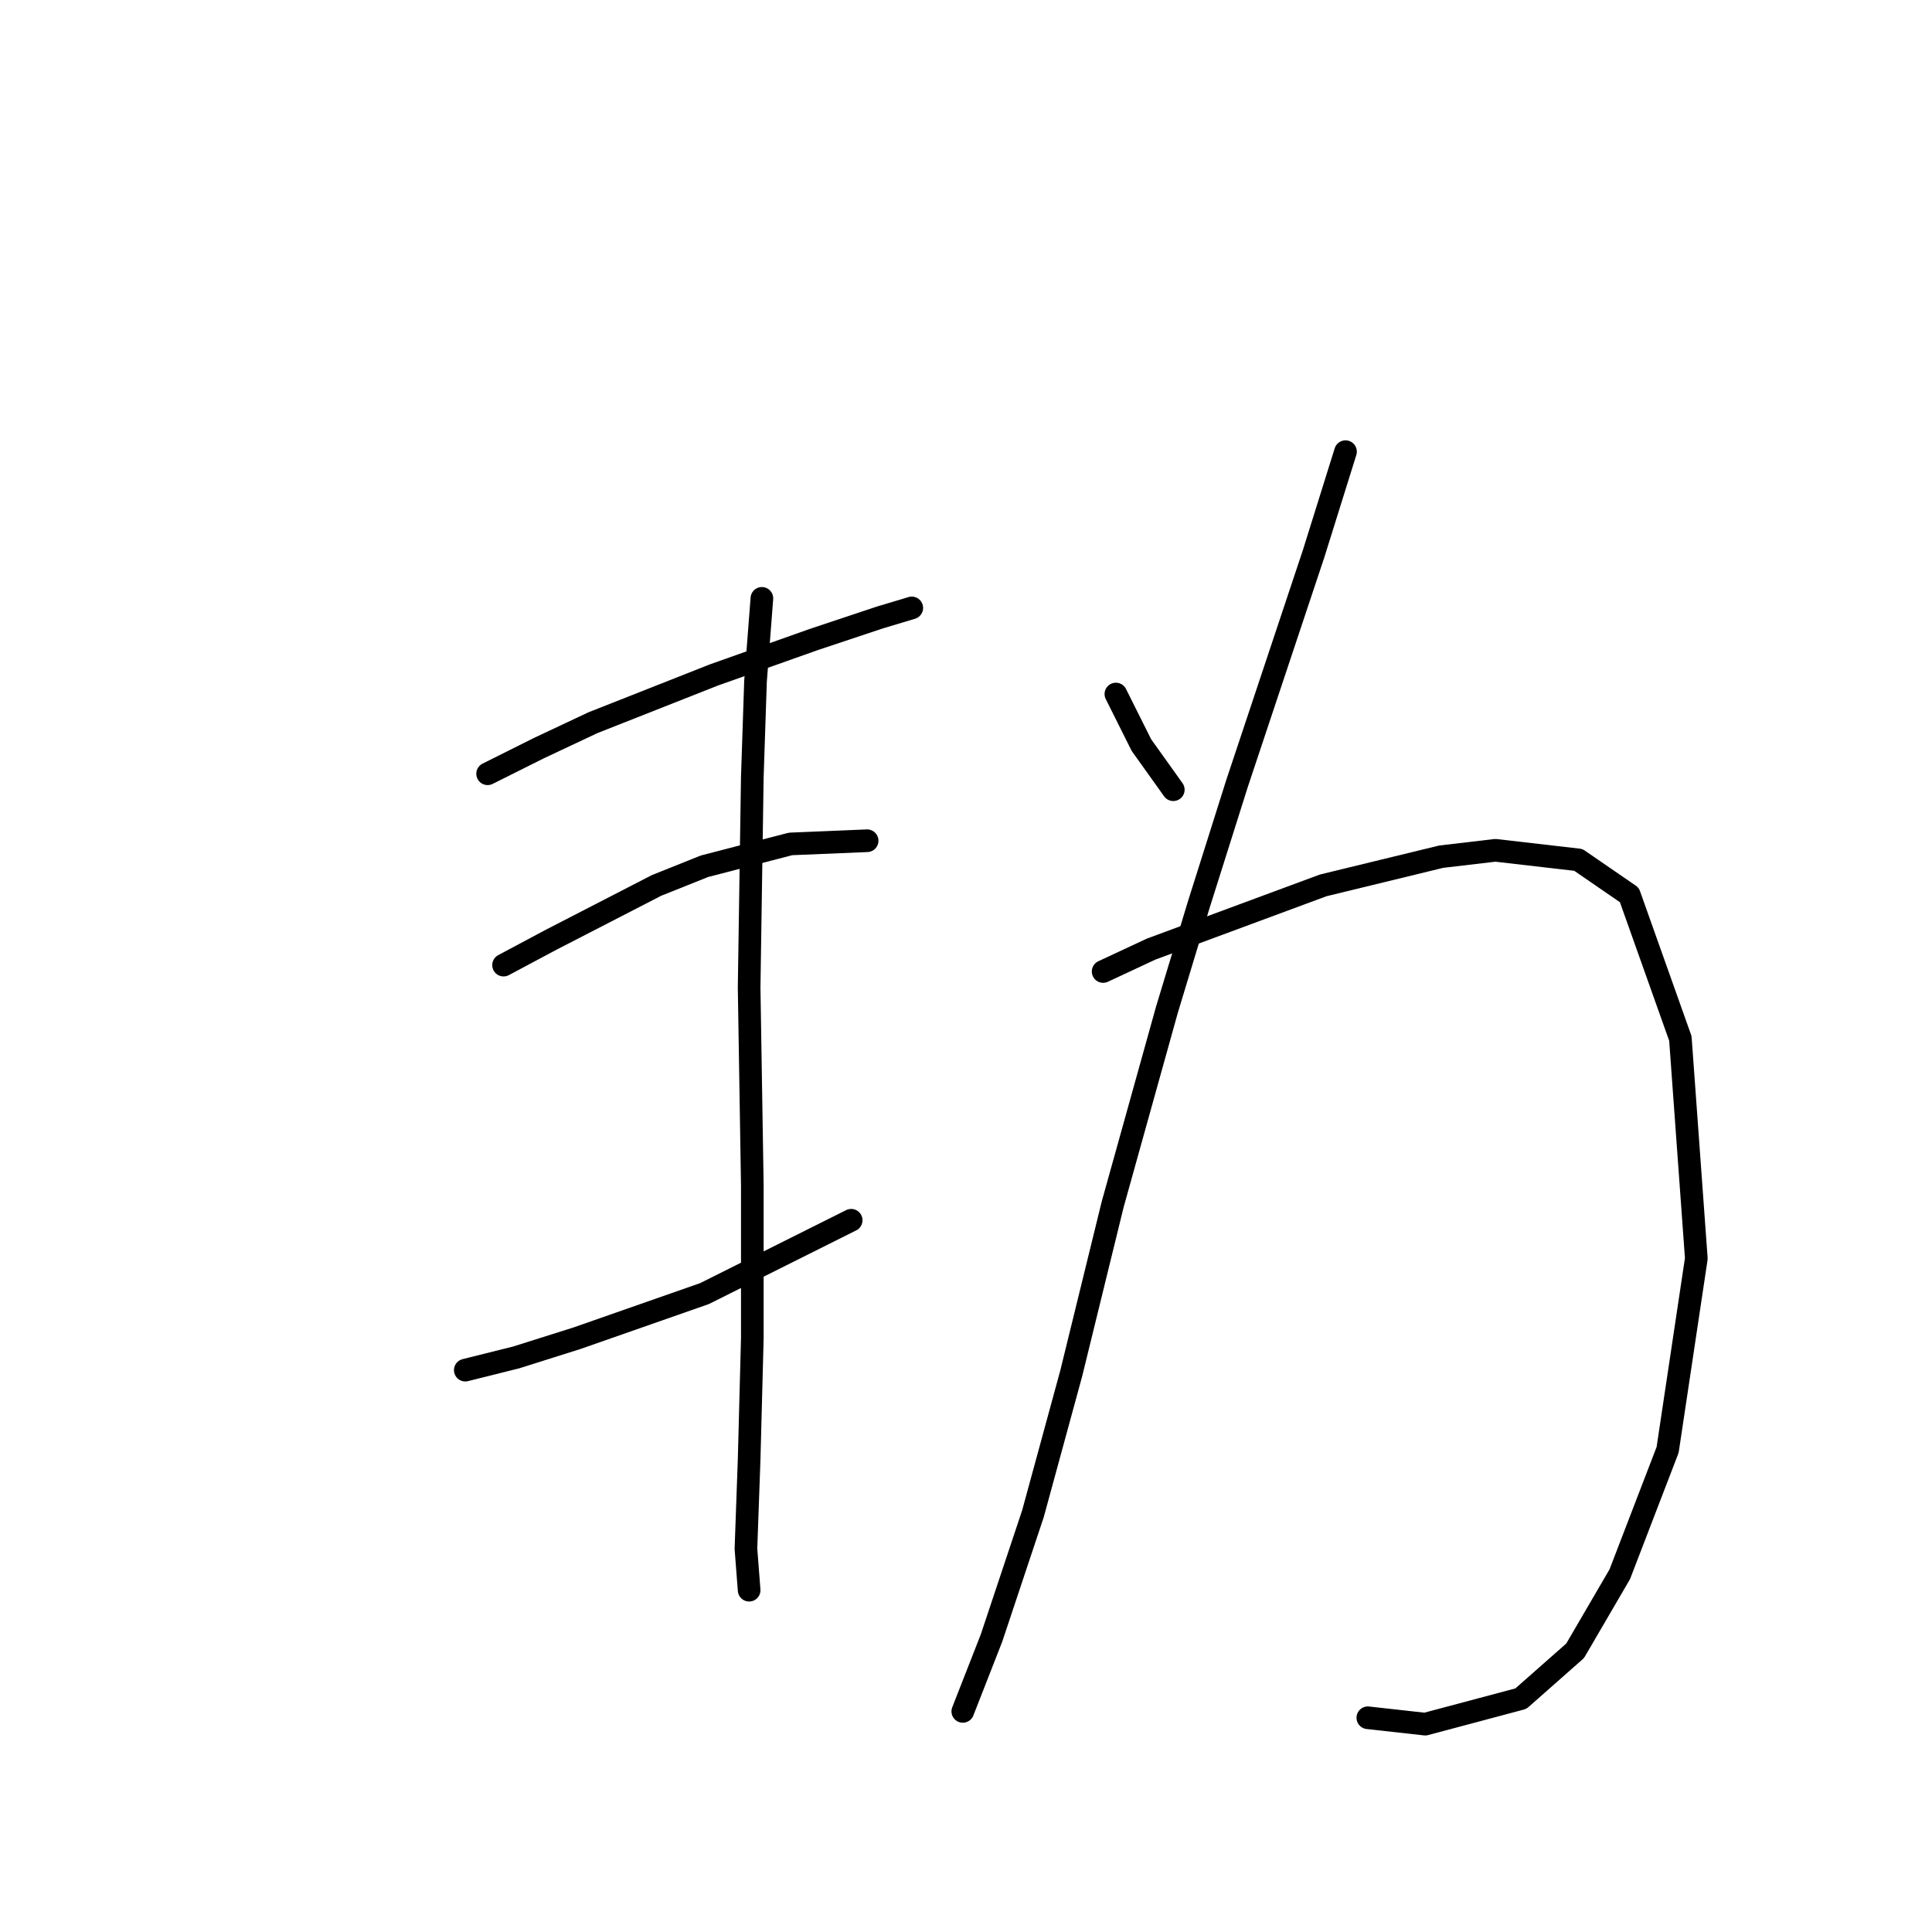 <?xml version="1.0" standalone="no"?>
    <svg width="256" height="256" xmlns="http://www.w3.org/2000/svg" version="1.1">
    <polyline stroke="black" stroke-width="3" stroke-linecap="round" fill="transparent" stroke-linejoin="round" points="64.612 102.528 71.373 99.147 78.557 95.766 94.615 89.428 107.715 84.779 116.59 81.821 120.815 80.553 120.815 80.553 " />
        <polyline stroke="black" stroke-width="3" stroke-linecap="round" fill="transparent" stroke-linejoin="round" points="66.724 127.883 73.063 124.502 87.009 117.318 93.347 114.783 104.757 111.825 114.899 111.402 114.899 111.402 " />
        <polyline stroke="black" stroke-width="3" stroke-linecap="round" fill="transparent" stroke-linejoin="round" points="61.653 181.551 68.415 179.861 76.444 177.325 93.347 171.409 112.786 161.69 112.786 161.69 " />
        <polyline stroke="black" stroke-width="3" stroke-linecap="round" fill="transparent" stroke-linejoin="round" points="100.954 79.286 100.109 90.273 99.686 102.95 99.264 130.841 99.686 157.041 99.686 177.325 99.264 193.384 98.841 205.216 99.264 210.71 99.264 210.71 " />
        <polyline stroke="black" stroke-width="3" stroke-linecap="round" fill="transparent" stroke-linejoin="round" points="147.861 91.963 149.551 95.344 151.242 98.724 155.467 104.641 155.467 104.641 " />
        <polyline stroke="black" stroke-width="3" stroke-linecap="round" fill="transparent" stroke-linejoin="round" points="178.287 59.847 174.061 73.369 163.919 103.795 158.848 119.854 154.622 133.799 147.438 159.577 141.945 181.974 136.874 200.568 131.38 217.048 127.577 226.768 127.577 226.768 " />
        <polyline stroke="black" stroke-width="3" stroke-linecap="round" fill="transparent" stroke-linejoin="round" points="146.171 128.728 152.509 125.77 175.329 117.318 190.965 113.515 198.148 112.67 209.136 113.938 215.897 118.586 222.658 137.602 224.771 166.761 220.968 192.116 214.629 208.597 208.713 218.739 201.529 225.077 188.852 228.458 181.245 227.613 181.245 227.613 " />
        </svg>
